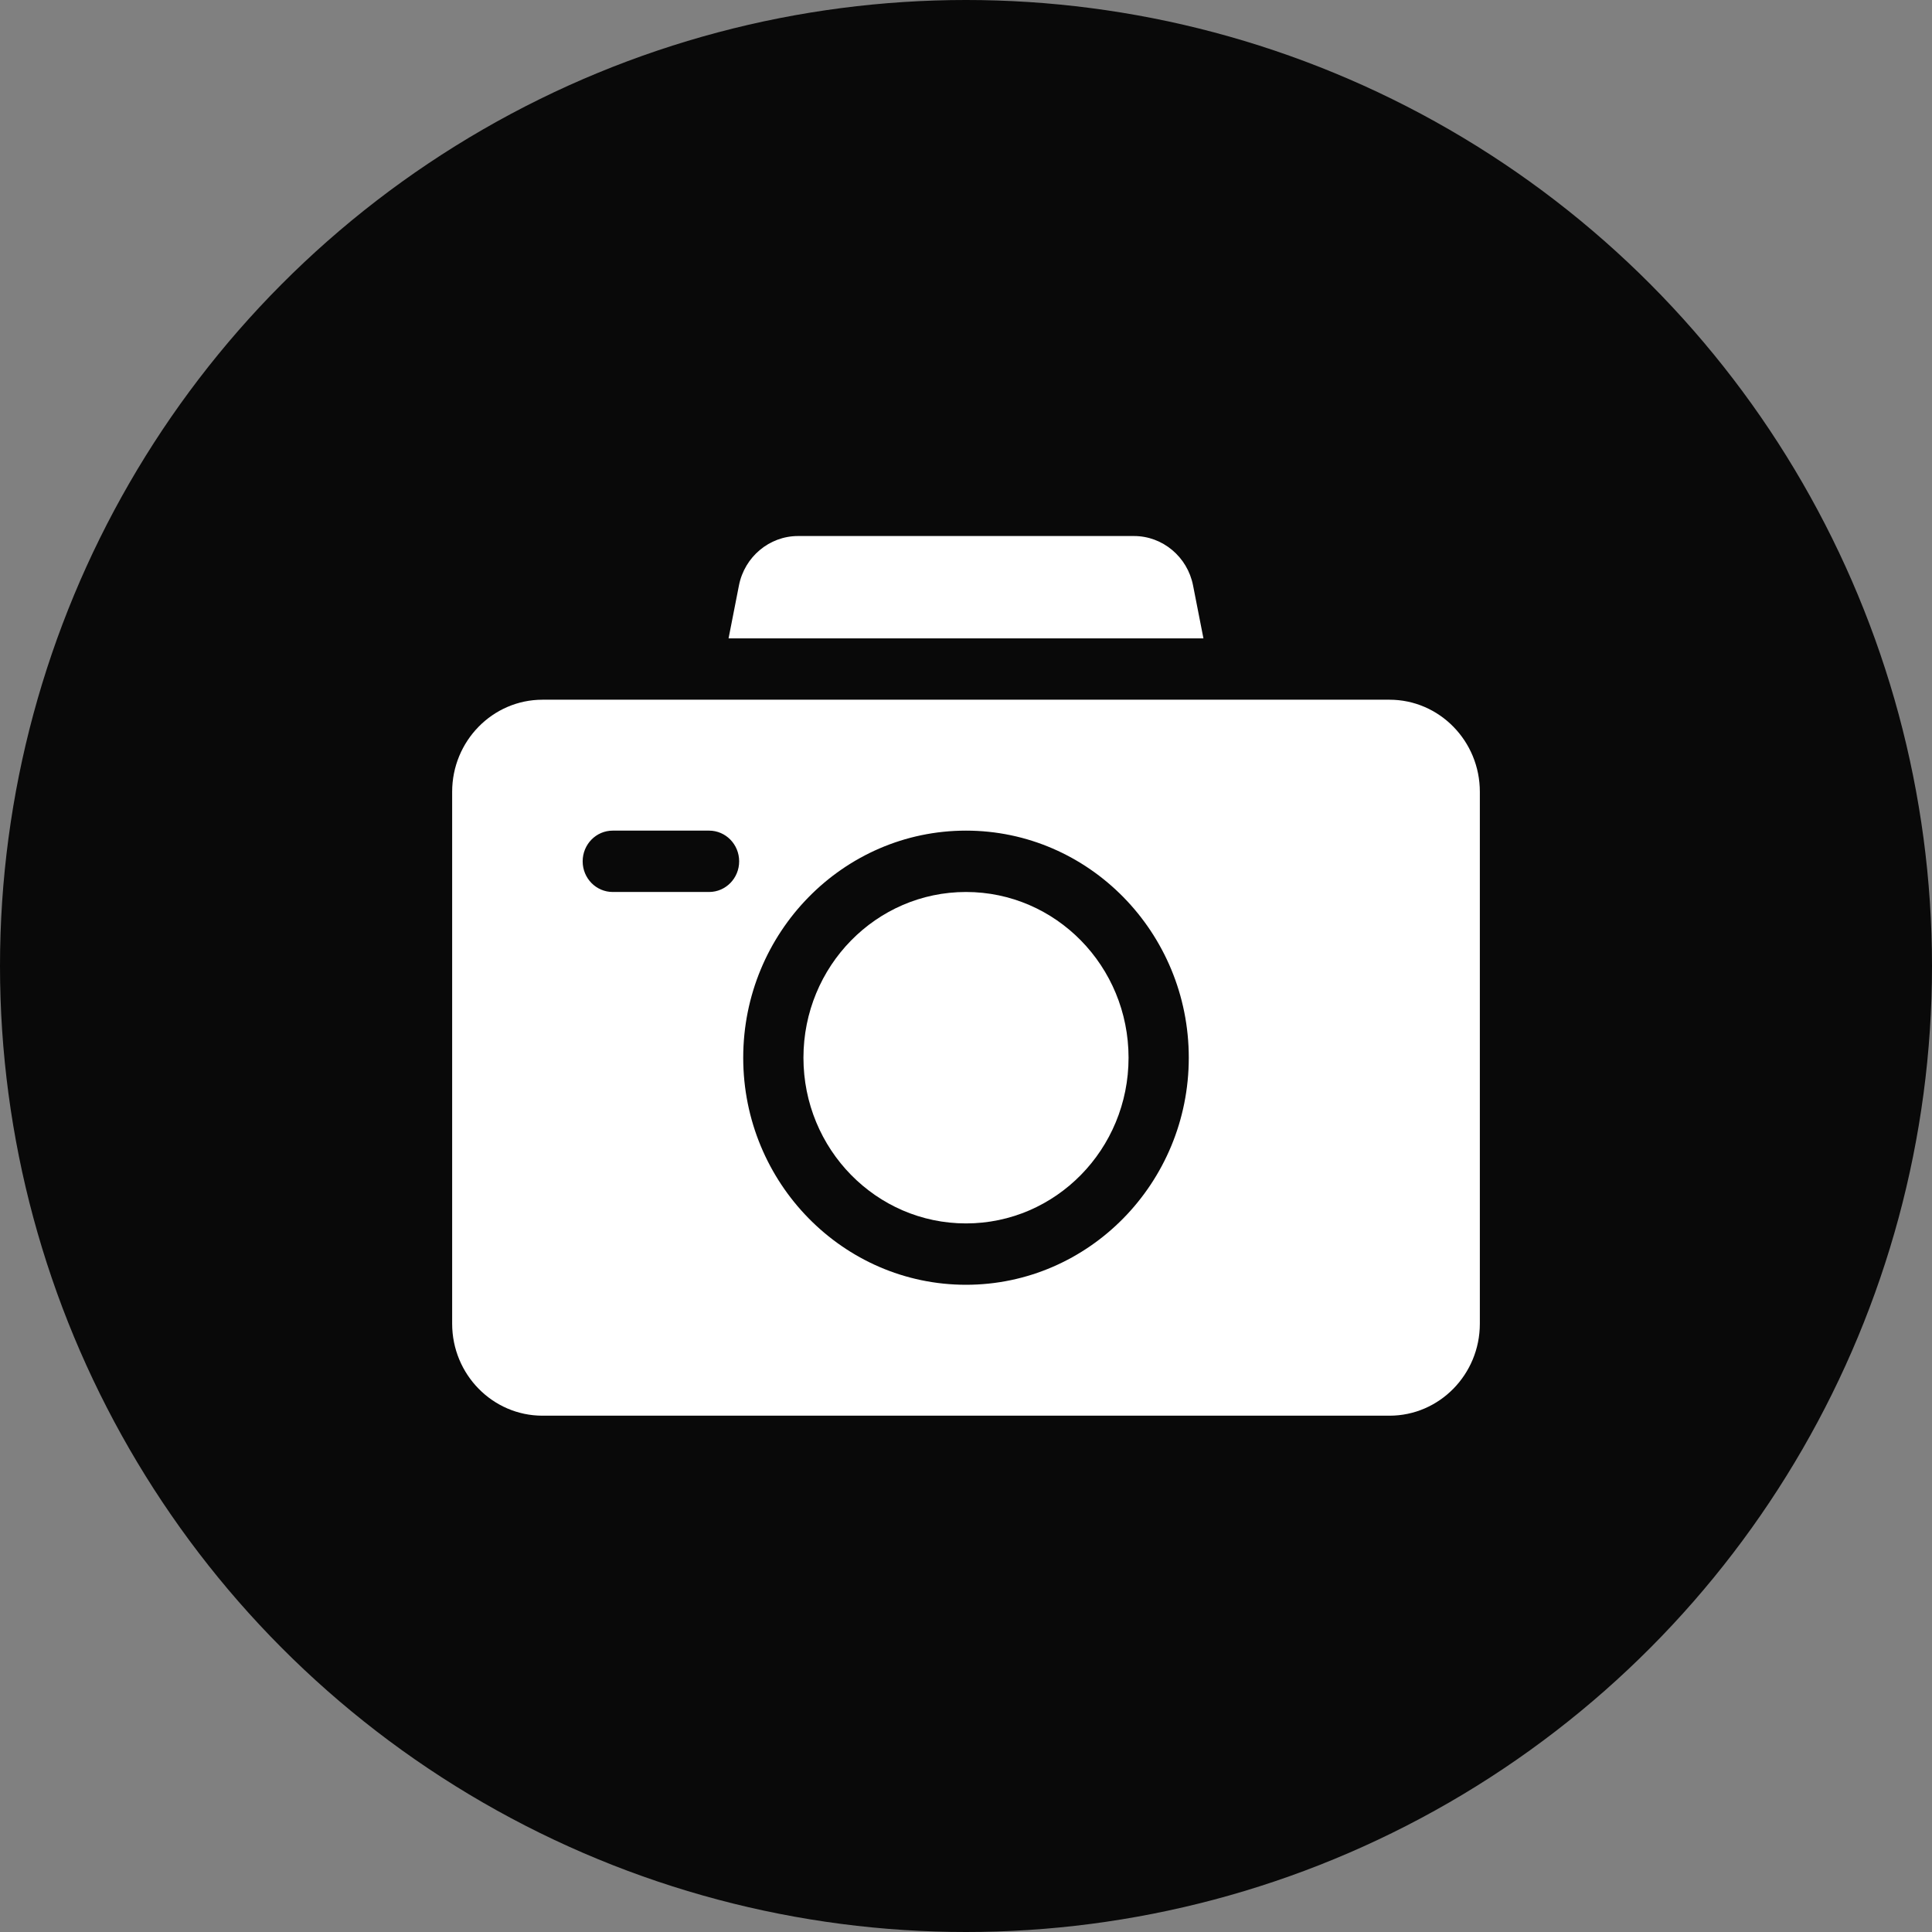 <svg width="29" height="29" viewBox="0 0 29 29" fill="none" xmlns="http://www.w3.org/2000/svg">
<rect x="0" y="0" width="29" height="29" fill="#808080" stroke="none"/>
<circle cx="14.5" cy="14.5" r="14.5" fill="#090909"/>
<g clip-path="url(#clip0)">
<path d="M14.5 18.364C15.848 18.364 16.94 17.25 16.94 15.877C16.94 14.503 15.848 13.389 14.5 13.389C13.152 13.389 12.06 14.503 12.06 15.877C12.06 17.25 13.152 18.364 14.5 18.364Z" fill="white"/>
<path d="M18.064 9.582L17.908 8.787C17.824 8.358 17.451 8.046 17.022 8.046H11.978C11.549 8.046 11.176 8.358 11.092 8.787L10.936 9.582H18.064Z" fill="white"/>
<path d="M20.857 10.503C19.796 10.503 8.64 10.503 8.143 10.503C7.395 10.503 6.787 11.123 6.787 11.885V19.869C6.787 20.631 7.395 21.25 8.143 21.25H20.857C21.605 21.25 22.213 20.631 22.213 19.869V11.885C22.213 11.123 21.605 10.503 20.857 10.503ZM10.644 13.389H9.197C8.948 13.389 8.746 13.183 8.746 12.929C8.746 12.674 8.948 12.468 9.197 12.468H10.644C10.893 12.468 11.095 12.674 11.095 12.929C11.095 13.183 10.893 13.389 10.644 13.389ZM14.5 19.285C12.656 19.285 11.156 17.756 11.156 15.877C11.156 13.997 12.656 12.468 14.5 12.468C16.344 12.468 17.844 13.997 17.844 15.877C17.844 17.756 16.344 19.285 14.5 19.285Z" fill="white"/>
</g>
<defs>
<clipPath id="clip0">
<rect width="15.425" height="15.722" fill="white" transform="translate(6.787 6.787)"/>
</clipPath>
</defs>
</svg>

